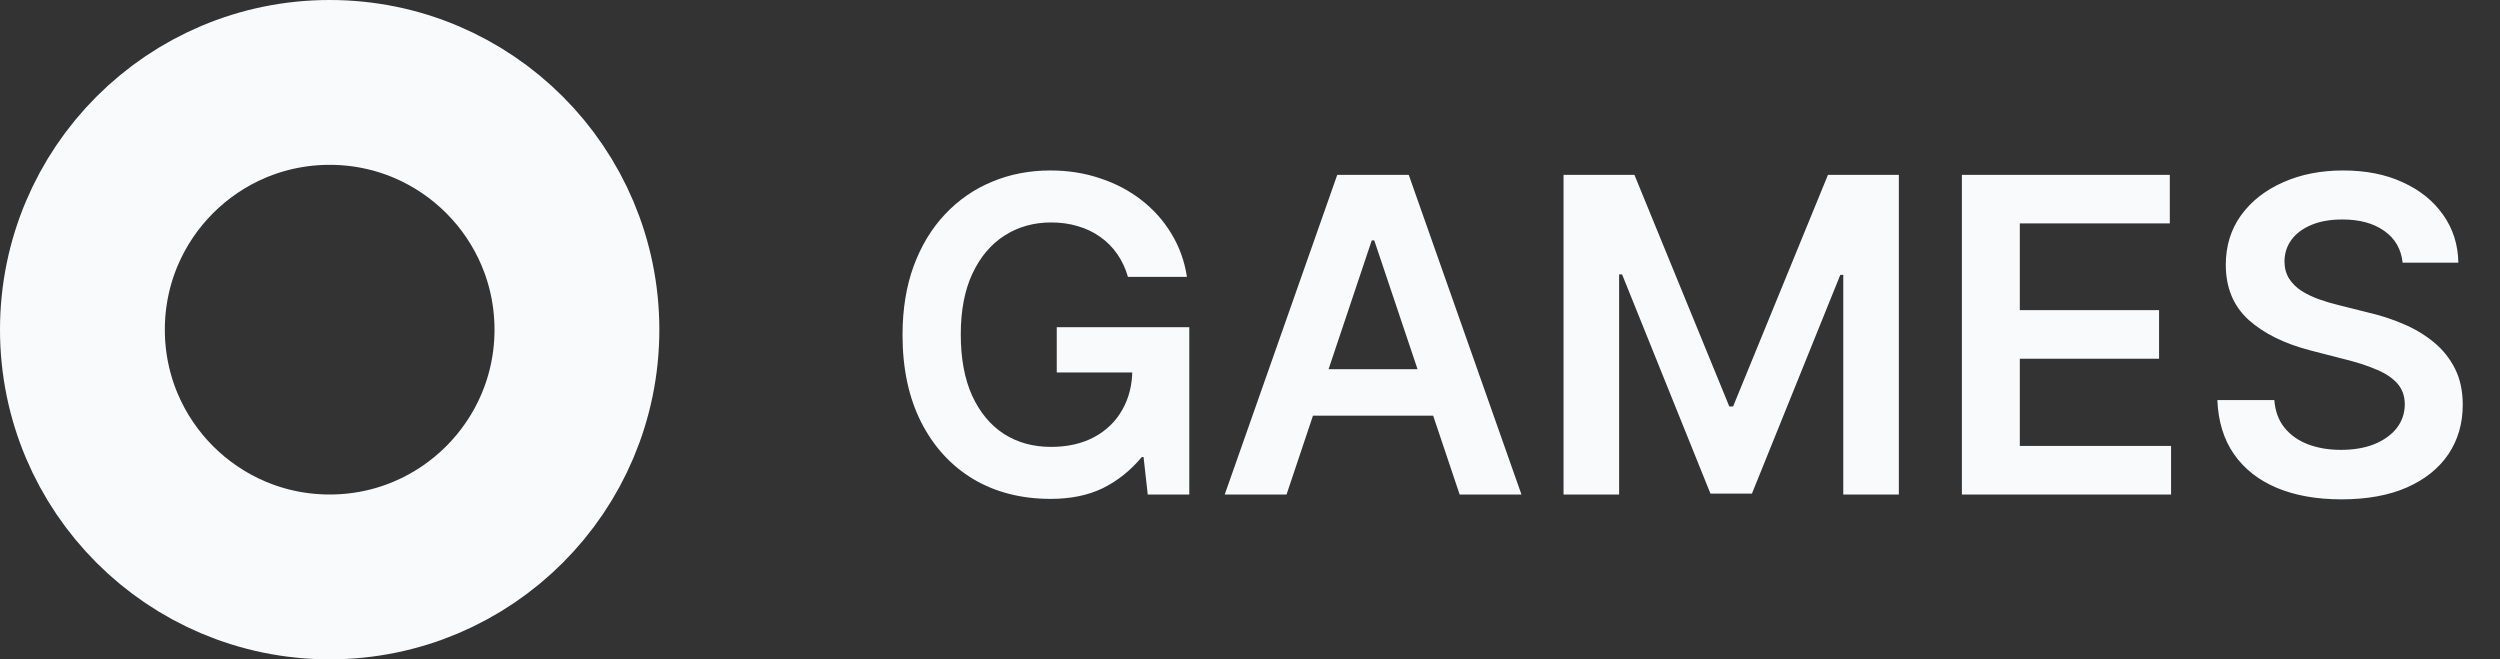 <svg width="91" height="24" viewBox="0 0 91 24" fill="none" xmlns="http://www.w3.org/2000/svg">
<rect x="0" y="0" width="91" height="24" fill="#333333" stroke="none"/>
<circle cx="12" cy="12" r="9" stroke="#F8FAFC" stroke-width="6"/>
<path d="M38.244 18.159C37.176 18.159 36.237 17.919 35.426 17.438C34.619 16.953 33.989 16.265 33.534 15.375C33.08 14.481 32.852 13.421 32.852 12.193C32.852 11.254 32.989 10.415 33.261 9.676C33.534 8.938 33.915 8.311 34.403 7.795C34.892 7.277 35.462 6.883 36.114 6.614C36.765 6.341 37.472 6.205 38.233 6.205C38.877 6.205 39.479 6.299 40.04 6.489C40.604 6.674 41.108 6.939 41.551 7.284C41.994 7.629 42.358 8.038 42.642 8.511C42.93 8.985 43.117 9.508 43.205 10.079H41.057C40.97 9.773 40.841 9.496 40.67 9.25C40.5 9.004 40.294 8.795 40.051 8.625C39.809 8.451 39.536 8.32 39.233 8.233C38.934 8.142 38.61 8.097 38.261 8.097C37.633 8.097 37.07 8.254 36.574 8.568C36.078 8.883 35.686 9.345 35.398 9.955C35.114 10.561 34.972 11.299 34.972 12.171C34.972 13.049 35.11 13.794 35.386 14.403C35.667 15.013 36.053 15.477 36.545 15.796C37.038 16.11 37.608 16.267 38.256 16.267C38.862 16.267 39.386 16.148 39.83 15.909C40.273 15.671 40.614 15.339 40.852 14.915C41.095 14.491 41.216 14.002 41.216 13.449L41.591 13.557H38.466V11.909H43.29V18H41.778L41.625 16.636H41.562C41.153 17.125 40.682 17.502 40.148 17.767C39.614 18.028 38.979 18.159 38.244 18.159ZM46.83 18H44.58L48.676 6.364H51.278L55.381 18H53.131L50.023 8.75H49.932L46.83 18ZM46.903 13.438H53.04V15.131H46.903V13.438ZM56.913 6.364H59.493L62.947 14.796H63.084L66.538 6.364H69.118V18H67.095V10.006H66.987L63.771 17.966H62.26L59.044 9.989H58.936V18H56.913V6.364ZM71.413 18V6.364H78.981V8.131H73.521V11.29H78.59V13.057H73.521V16.233H79.027V18H71.413ZM87.456 9.562C87.403 9.066 87.18 8.68 86.785 8.403C86.395 8.127 85.888 7.989 85.263 7.989C84.823 7.989 84.447 8.055 84.132 8.188C83.818 8.32 83.577 8.5 83.41 8.727C83.244 8.955 83.159 9.214 83.155 9.506C83.155 9.748 83.21 9.958 83.32 10.136C83.433 10.314 83.587 10.466 83.78 10.591C83.973 10.712 84.187 10.814 84.422 10.898C84.657 10.981 84.894 11.051 85.132 11.108L86.223 11.381C86.662 11.483 87.085 11.621 87.49 11.796C87.899 11.97 88.265 12.189 88.587 12.454C88.912 12.72 89.17 13.04 89.359 13.415C89.549 13.79 89.644 14.229 89.644 14.733C89.644 15.415 89.469 16.015 89.121 16.534C88.772 17.049 88.269 17.453 87.609 17.744C86.954 18.032 86.16 18.176 85.229 18.176C84.323 18.176 83.537 18.036 82.871 17.756C82.208 17.475 81.689 17.066 81.314 16.528C80.943 15.991 80.742 15.335 80.712 14.562H82.785C82.816 14.968 82.941 15.305 83.16 15.574C83.38 15.843 83.666 16.044 84.019 16.176C84.374 16.309 84.772 16.375 85.212 16.375C85.67 16.375 86.072 16.307 86.416 16.171C86.765 16.03 87.037 15.837 87.234 15.591C87.431 15.341 87.532 15.049 87.535 14.716C87.532 14.413 87.443 14.163 87.269 13.966C87.094 13.765 86.85 13.598 86.535 13.466C86.225 13.329 85.861 13.208 85.445 13.102L84.121 12.761C83.162 12.515 82.405 12.142 81.848 11.642C81.295 11.138 81.019 10.47 81.019 9.636C81.019 8.951 81.204 8.35 81.575 7.835C81.95 7.32 82.46 6.92 83.104 6.636C83.748 6.348 84.477 6.205 85.291 6.205C86.117 6.205 86.84 6.348 87.462 6.636C88.087 6.92 88.577 7.316 88.933 7.824C89.289 8.328 89.473 8.907 89.484 9.562H87.456Z" fill="#F8FAFC"/>
</svg>
